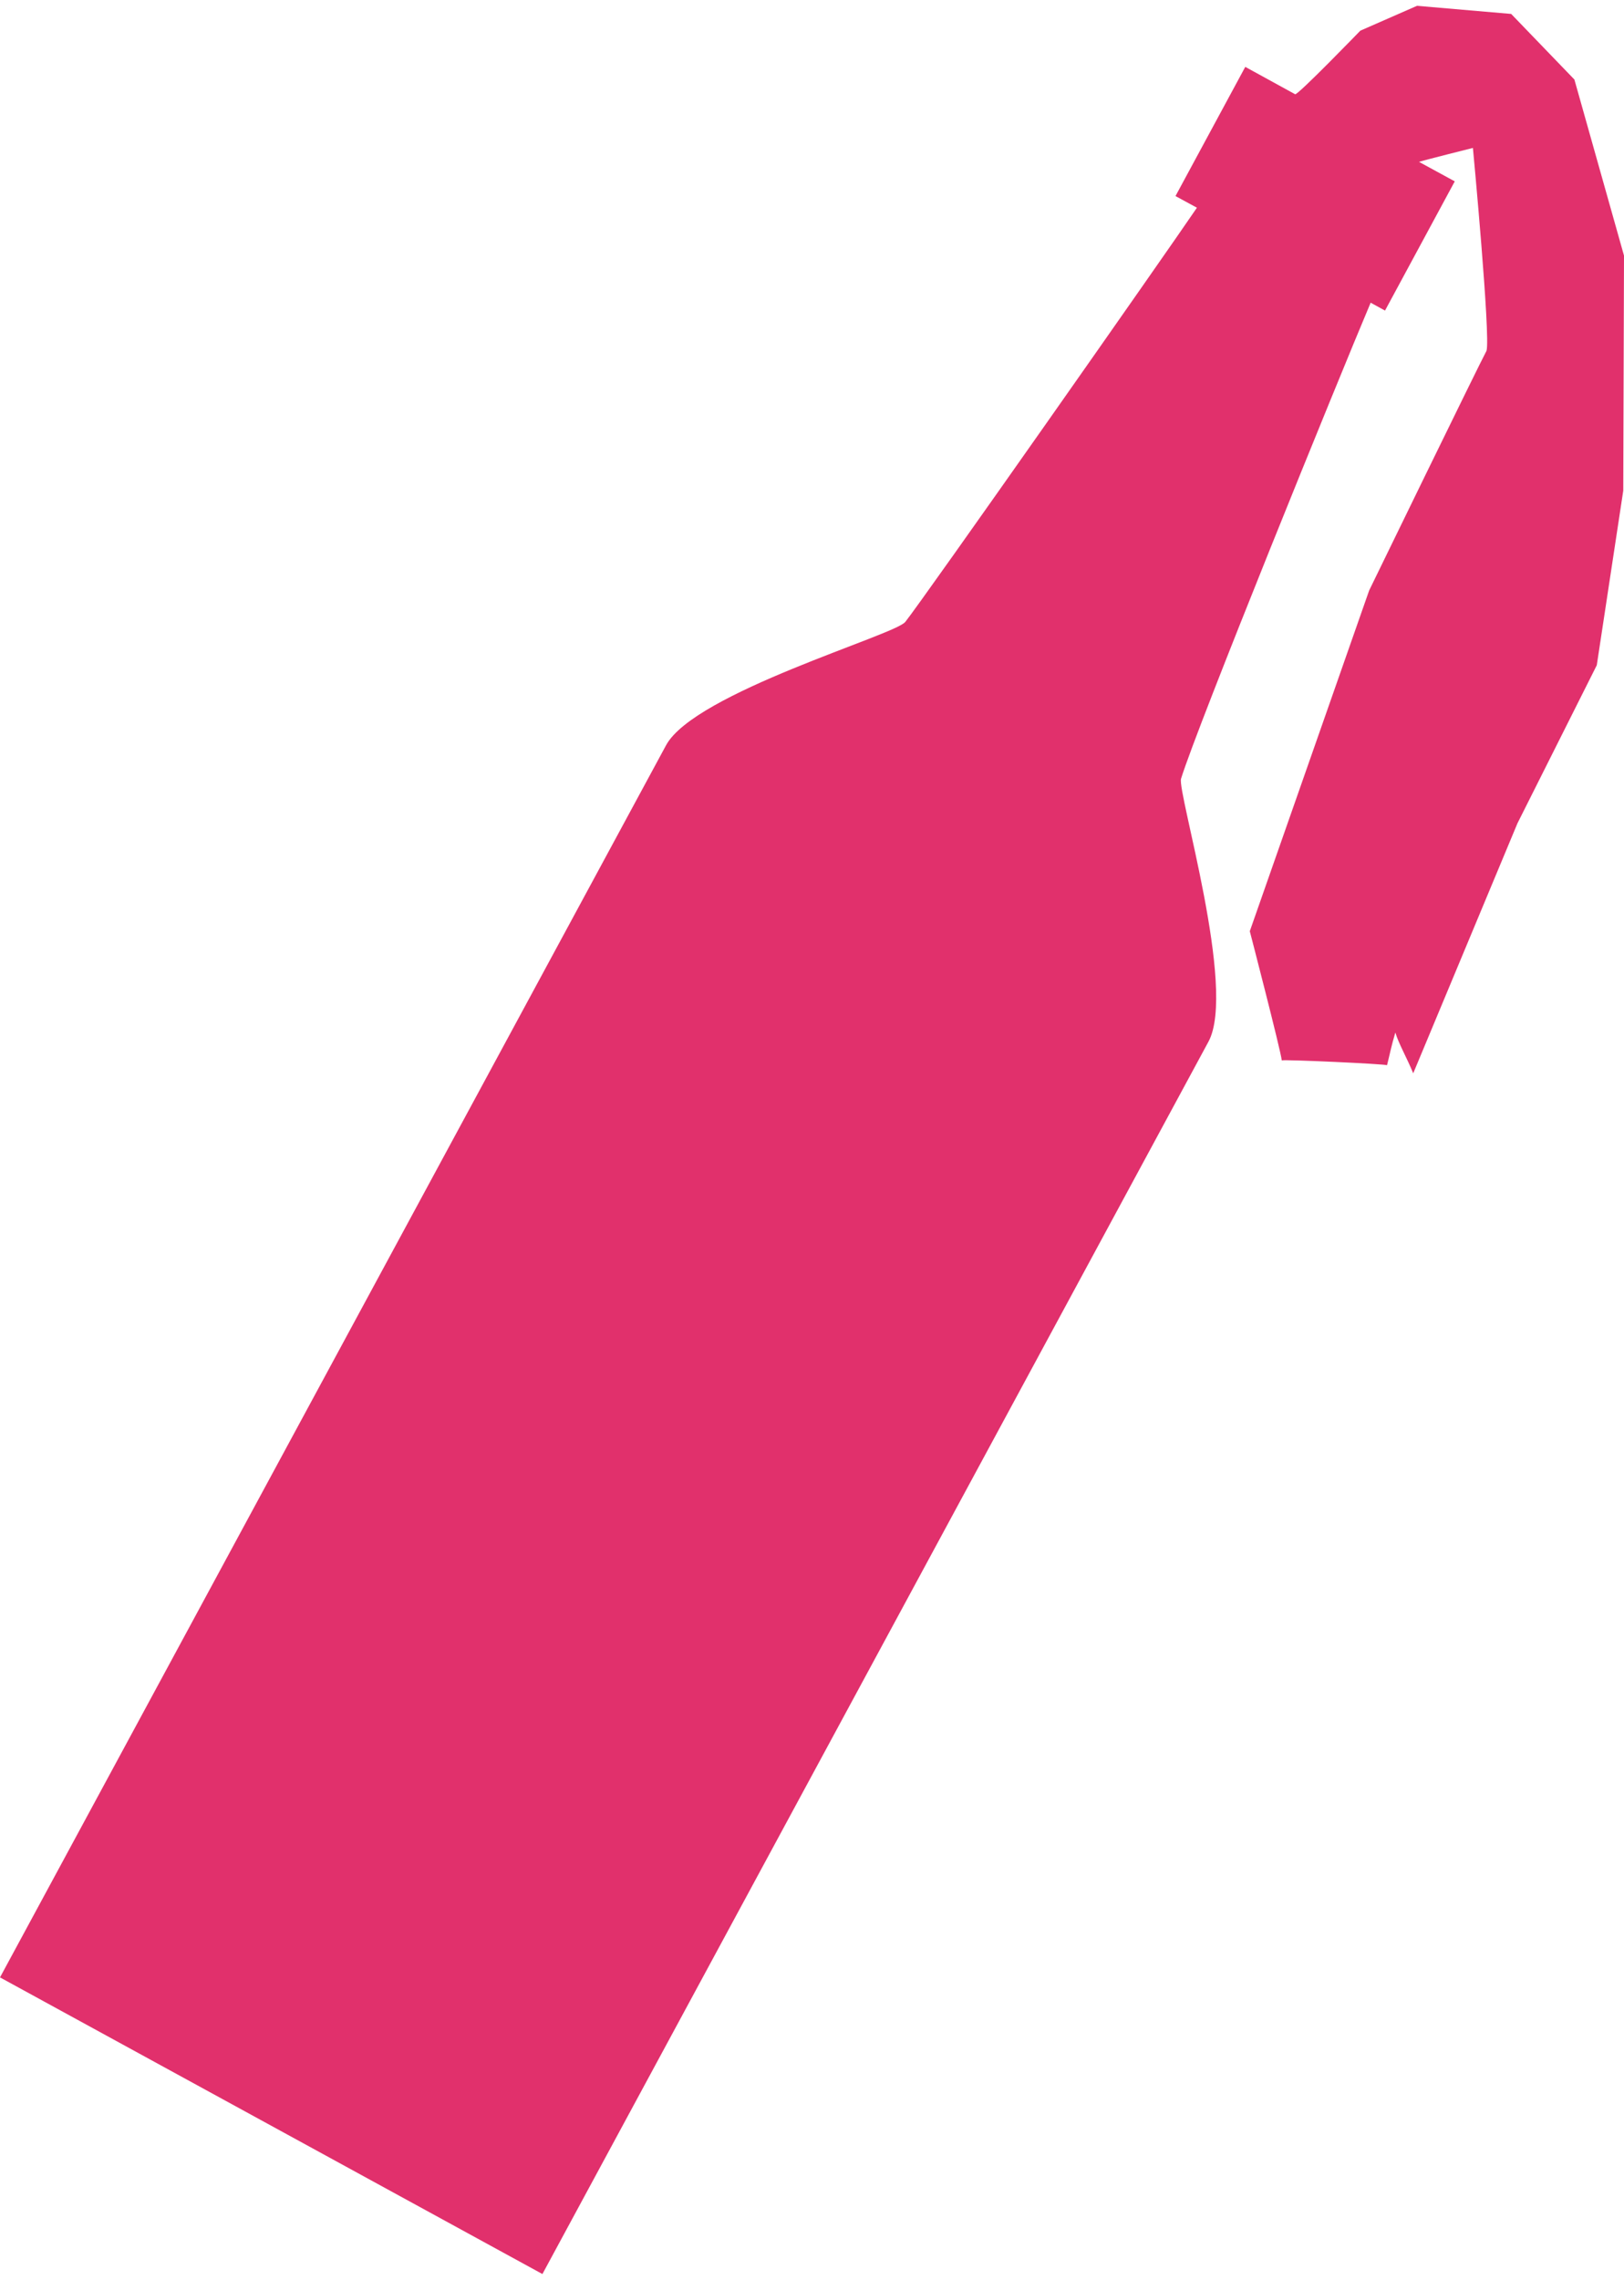 <svg width="57" height="80" viewBox="0 0 57 80" fill="none" xmlns="http://www.w3.org/2000/svg">
<path d="M53.261 28.889L56.045 23.342L56.974 17.218L57 8.969L55.259 2.791L53.04 0.489L49.735 0.204L47.746 1.076C47.746 1.076 45.545 3.351 45.457 3.307L43.707 2.347L41.258 6.88L42.01 7.289C40.931 8.88 32.438 20.987 31.775 21.822C31.421 22.285 24.377 24.302 23.378 26.151L0 69.387L19.038 79.796L42.416 36.551C43.415 34.702 41.312 27.787 41.453 27.325C42.027 25.467 46.95 13.36 48.108 10.622L48.612 10.898L51.06 6.364L49.805 5.68C50.062 5.6 51.697 5.191 51.697 5.191C51.697 5.191 52.324 11.84 52.174 12.311C51.9 12.818 48.055 20.72 48.055 20.72L43.866 32.676C43.866 32.676 44.953 36.862 44.988 37.209C45.121 37.173 48.594 37.333 48.683 37.378C48.78 36.996 48.833 36.702 48.975 36.231C49.09 36.622 49.372 37.102 49.602 37.662L53.261 28.889Z" fill="#E1306C"/>
</svg>

